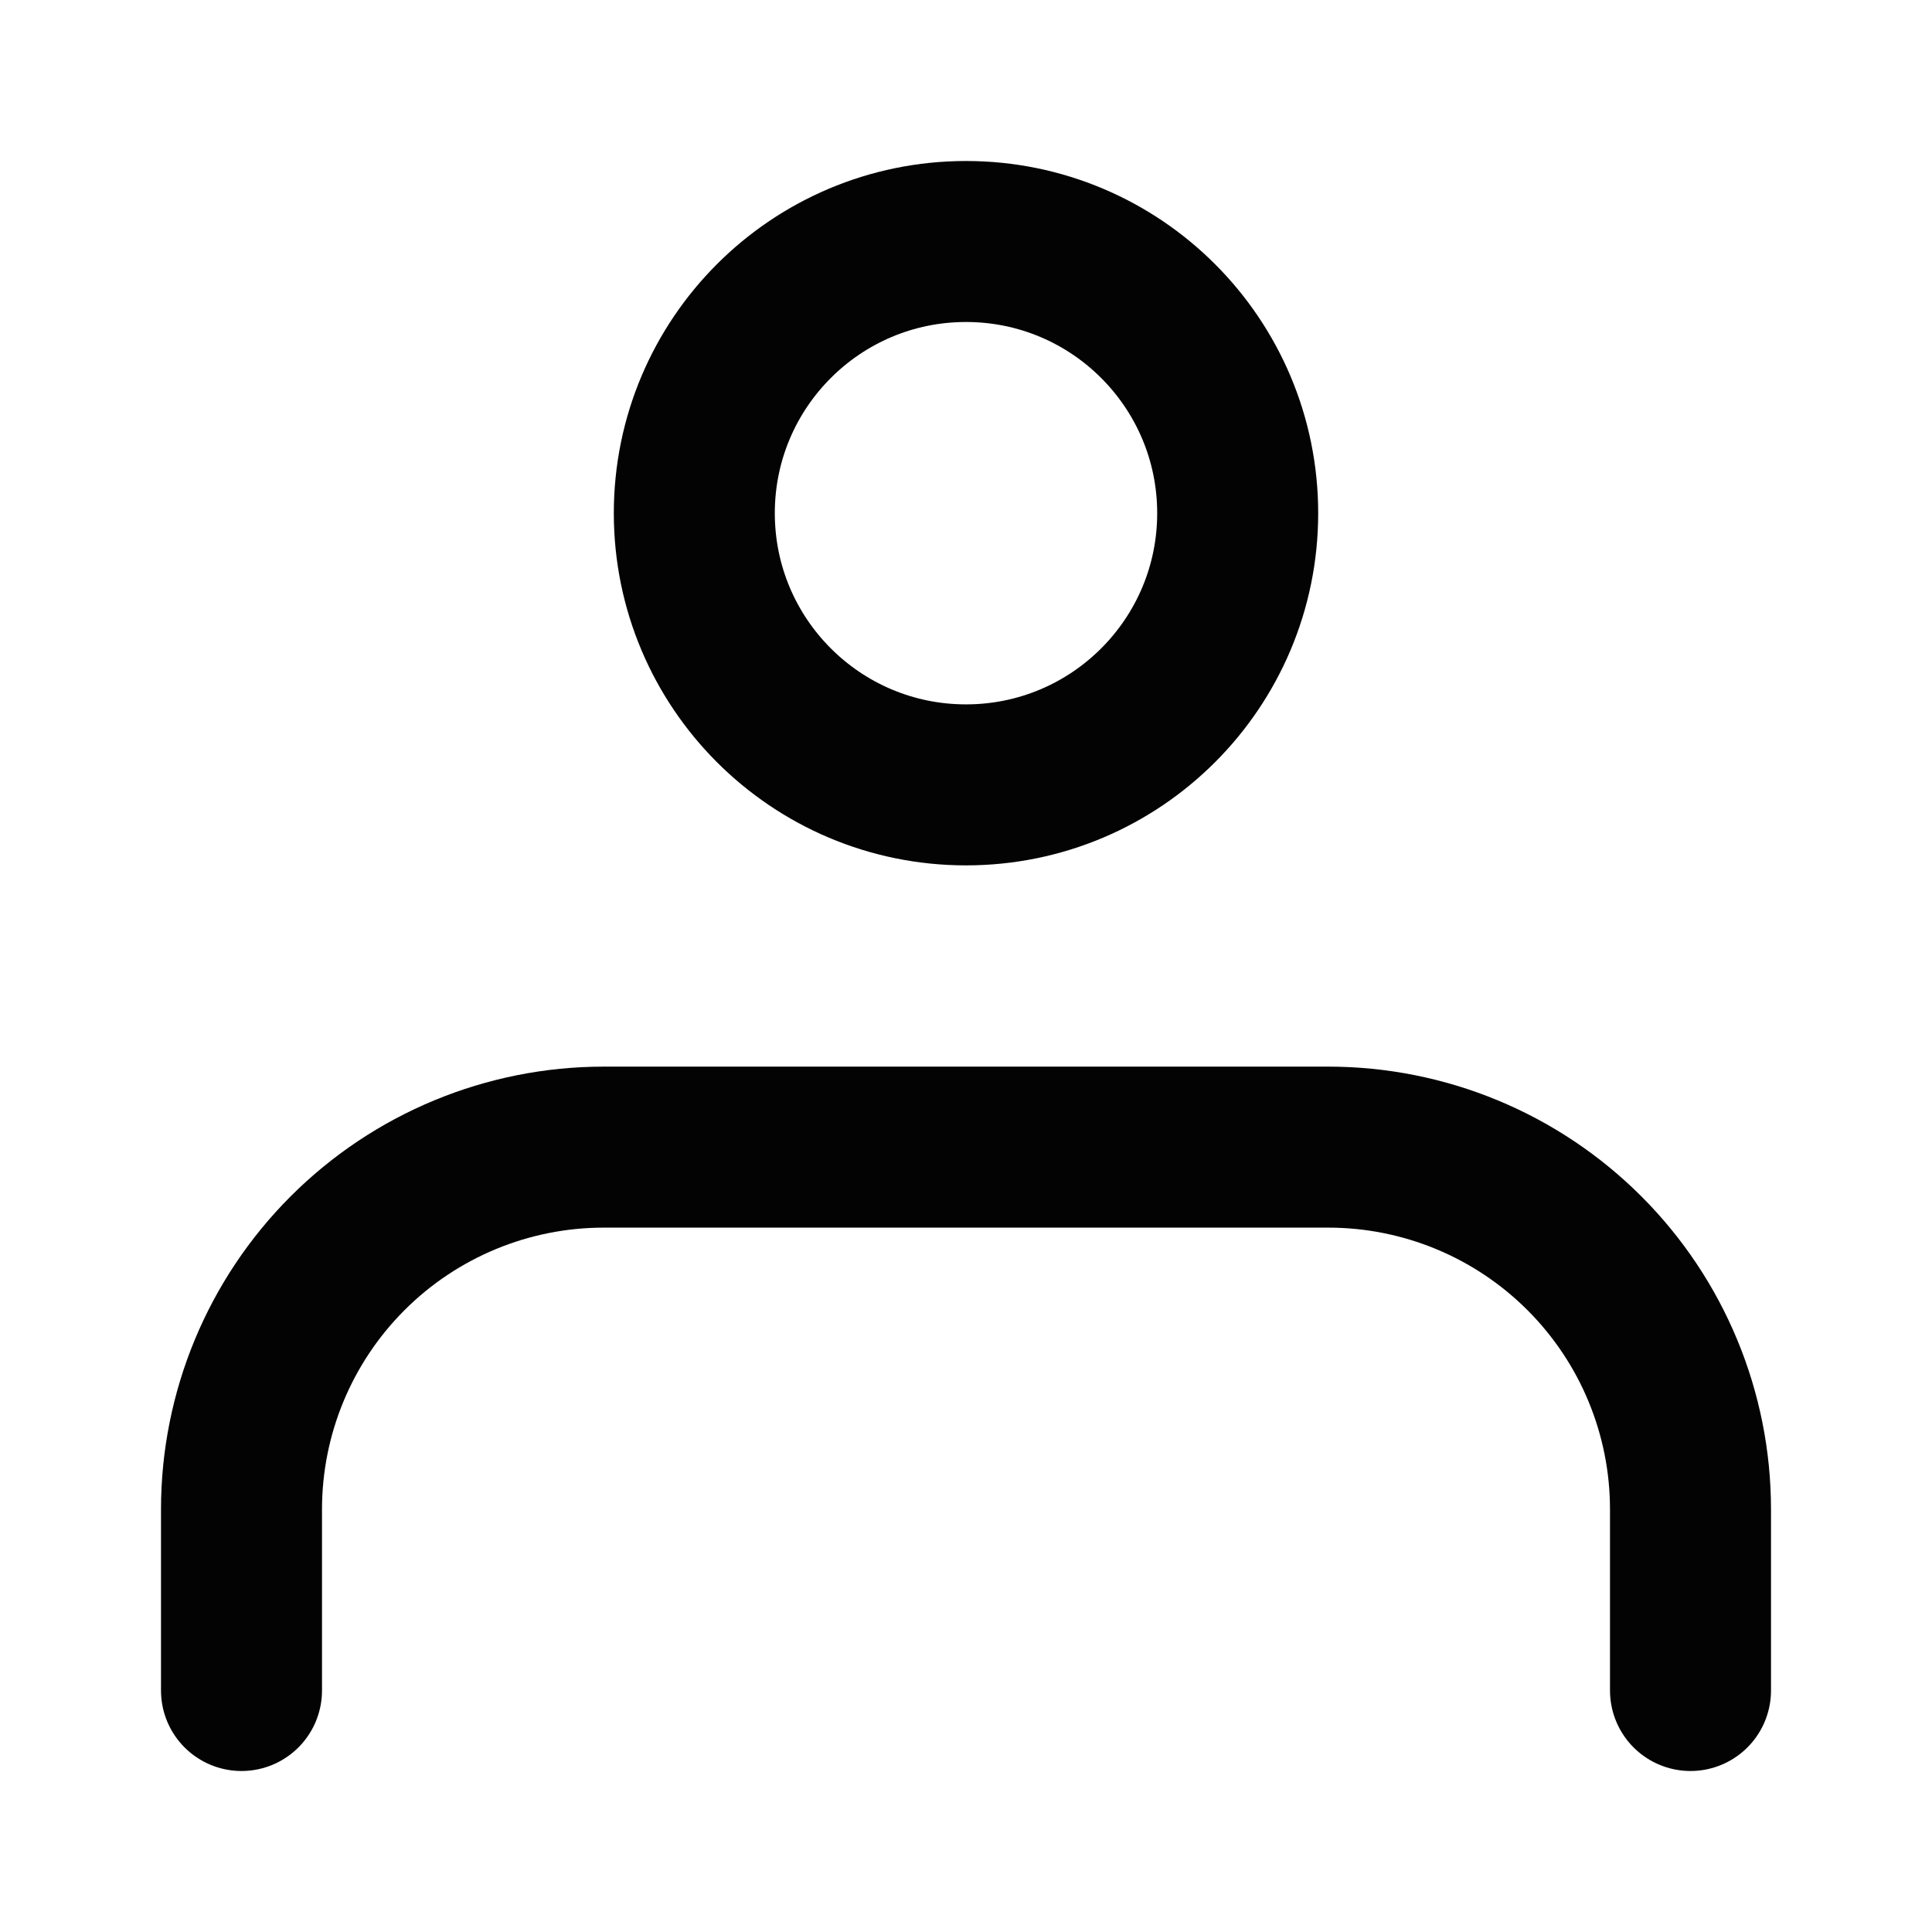 <svg width="24" height="24" viewBox="0 0 24 24" fill="none" xmlns="http://www.w3.org/2000/svg">
<path d="M21 21V18.75C21 17.556 20.526 16.412 19.682 15.568C18.838 14.724 17.694 14.25 16.5 14.25H7.5C6.307 14.25 5.162 14.724 4.318 15.568C3.474 16.412 3 17.556 3 18.75V21" stroke="#030303" stroke-width="2" stroke-linecap="round" stroke-linejoin="round"/>
<path d="M12 9.75C13.864 9.75 15.375 8.239 15.375 6.375C15.375 4.511 13.864 3 12 3C10.136 3 8.625 4.511 8.625 6.375C8.625 8.239 10.136 9.75 12 9.75Z" stroke="#030303" stroke-width="2" stroke-linecap="round" stroke-linejoin="round"/>
</svg>
